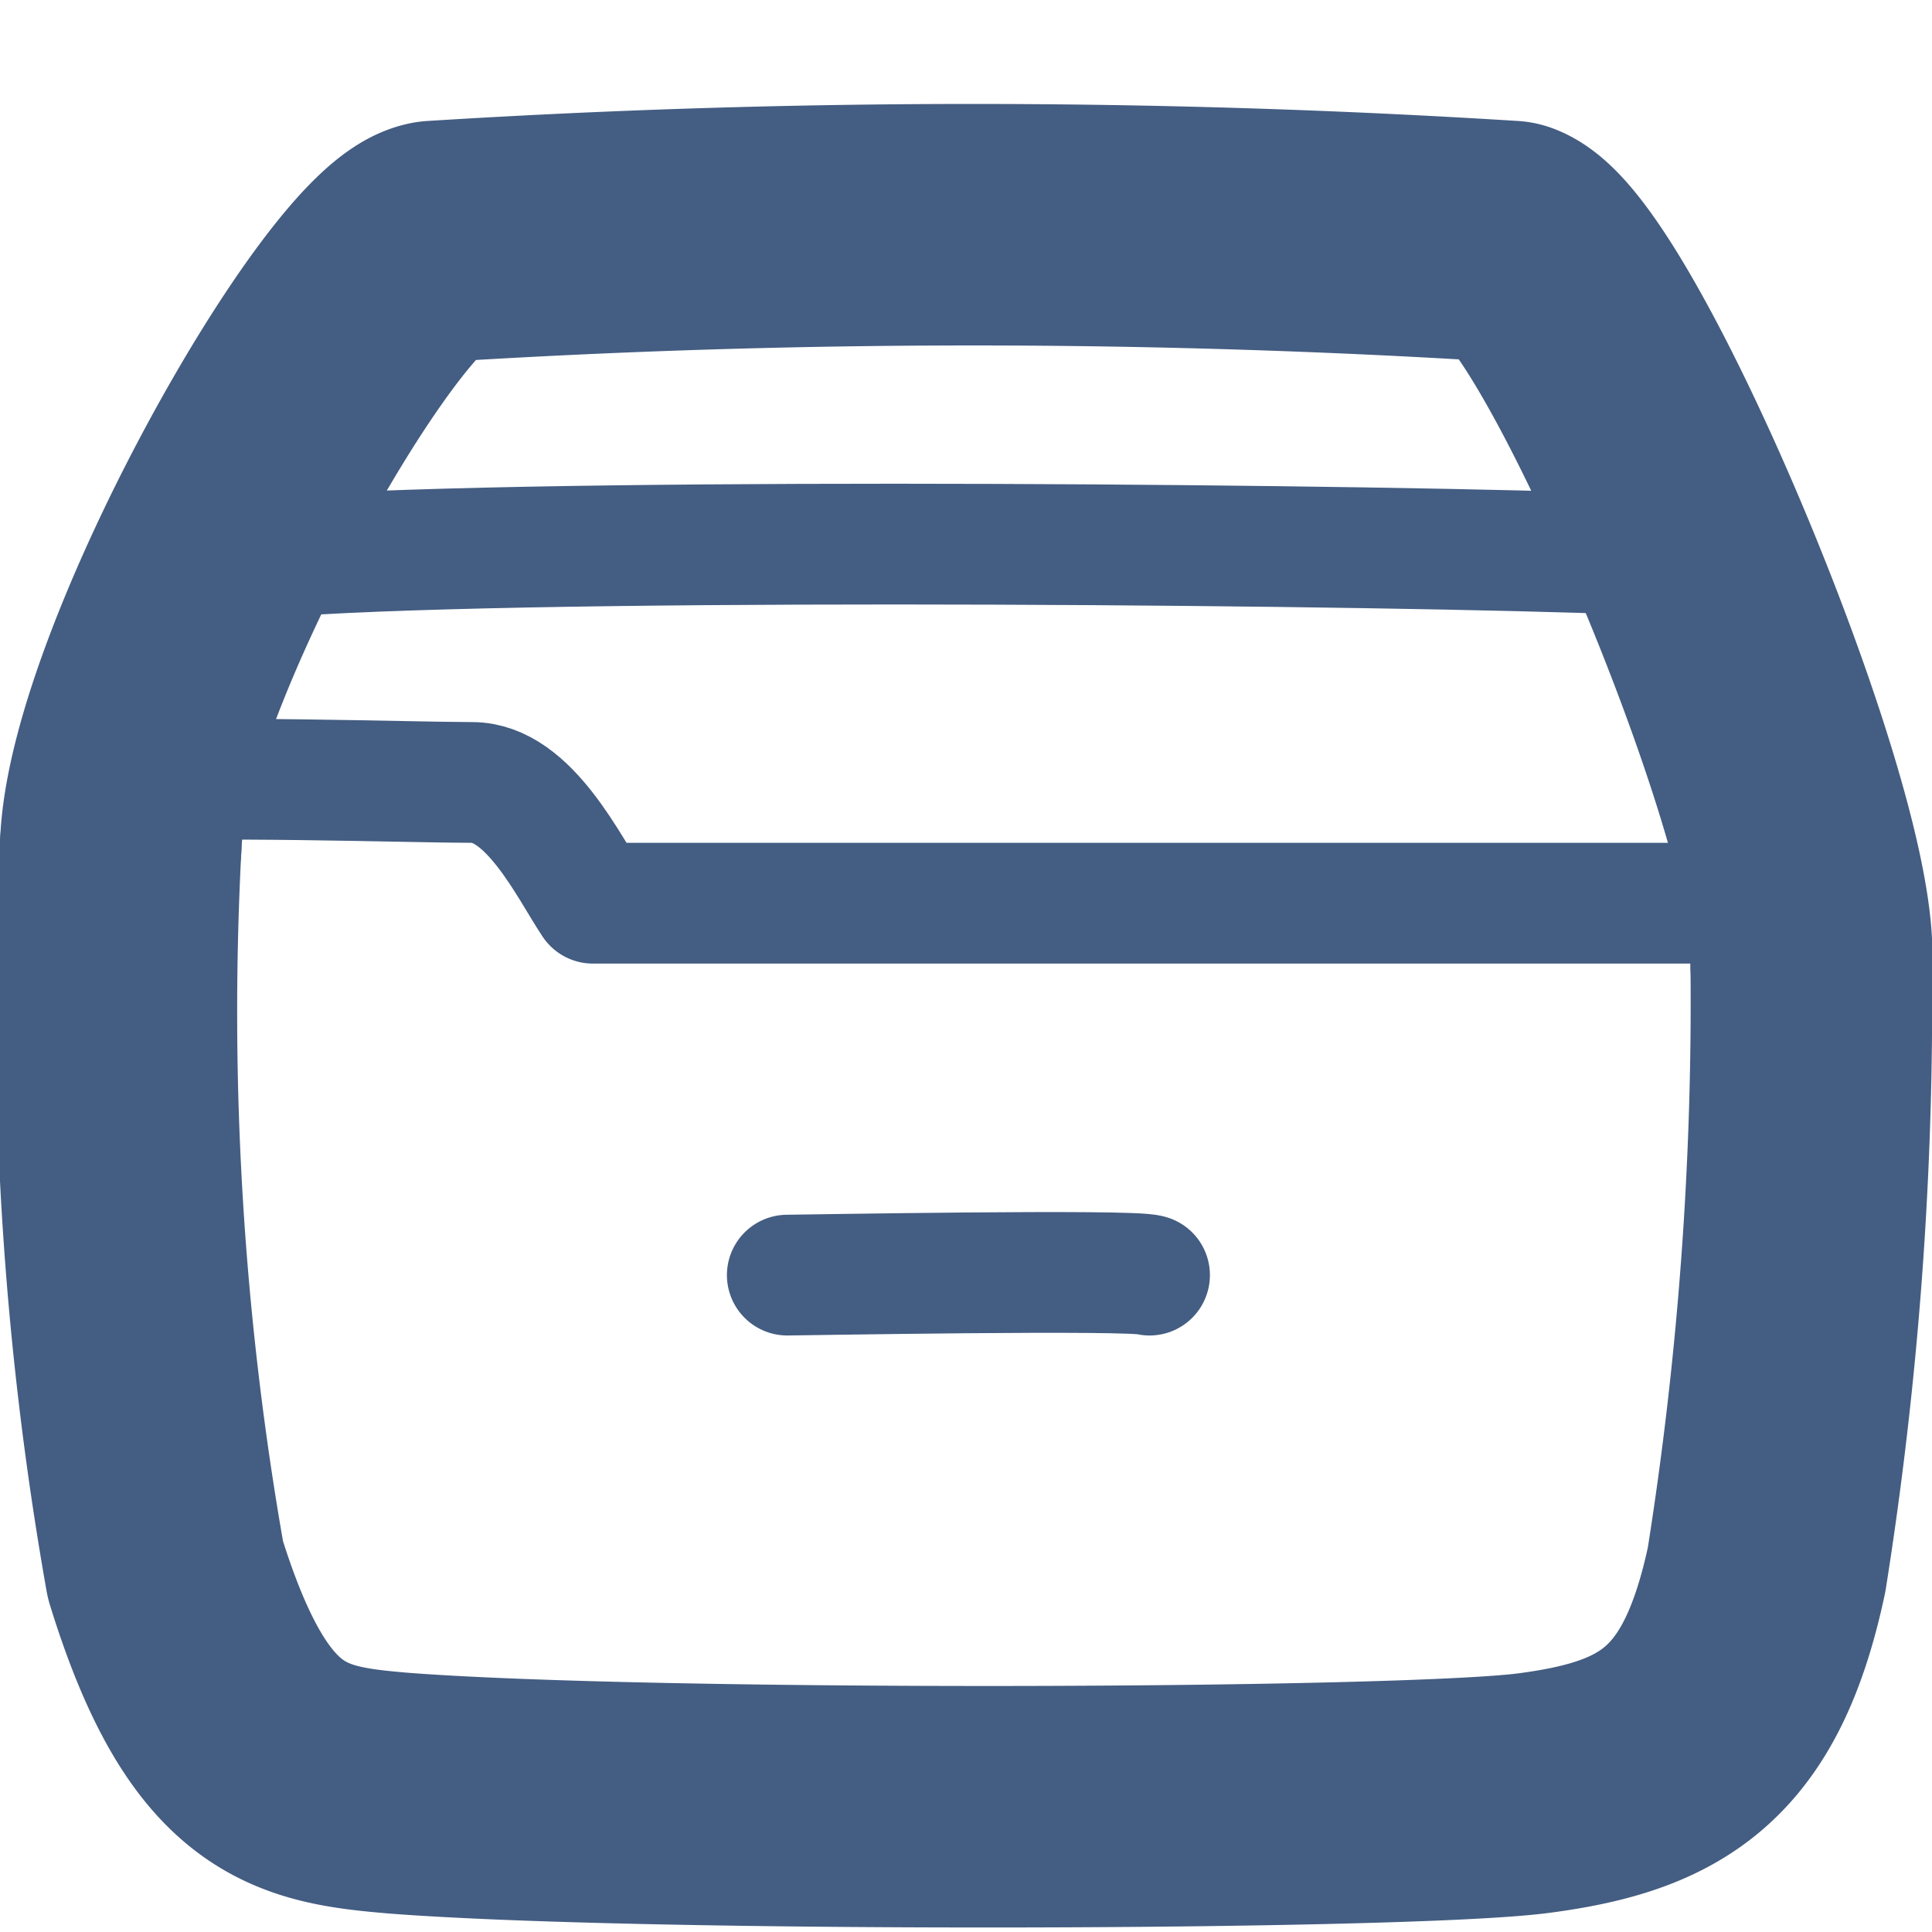 <svg xmlns="http://www.w3.org/2000/svg" width="16" height="16" viewBox="0 0 16 16"><defs><style>.cls-1{fill:#d93644;fill-opacity:0;}.cls-2,.cls-3{fill:none;stroke:#445d82;stroke-linecap:round;stroke-linejoin:round;}.cls-2{stroke-width:2px;}</style></defs><g id="_16_Documents_Area" data-name="16_Documents Area"><rect id="Container" class="cls-1" width="16" height="16"/><path class="cls-2" d="M1,7c.05-1.45,2-4.89,2.6-5a71.41,71.41,0,0,1,8.91,0C13.17,2.24,15.1,6.84,15,8"/><path class="cls-3" d="M2.61,4.59c2.45-.14,8.9-.08,10.89,0"/><path class="cls-3" d="M6.52,10.56c.09,0,2.87-.05,3,0"/><path class="cls-3" d="M1.07,6.48c.52-.06,2.37,0,2.84,0s.8.7,1,1c3,0,8.59,0,10,0"/><path class="cls-2" d="M15,8a30,30,0,0,1-.37,5c-.29,1.36-.86,1.71-1.93,1.85s-7.34.16-9.4,0c-.83-.07-1.41-.17-1.93-1.85A26.52,26.52,0,0,1,1,7"/></g></svg>